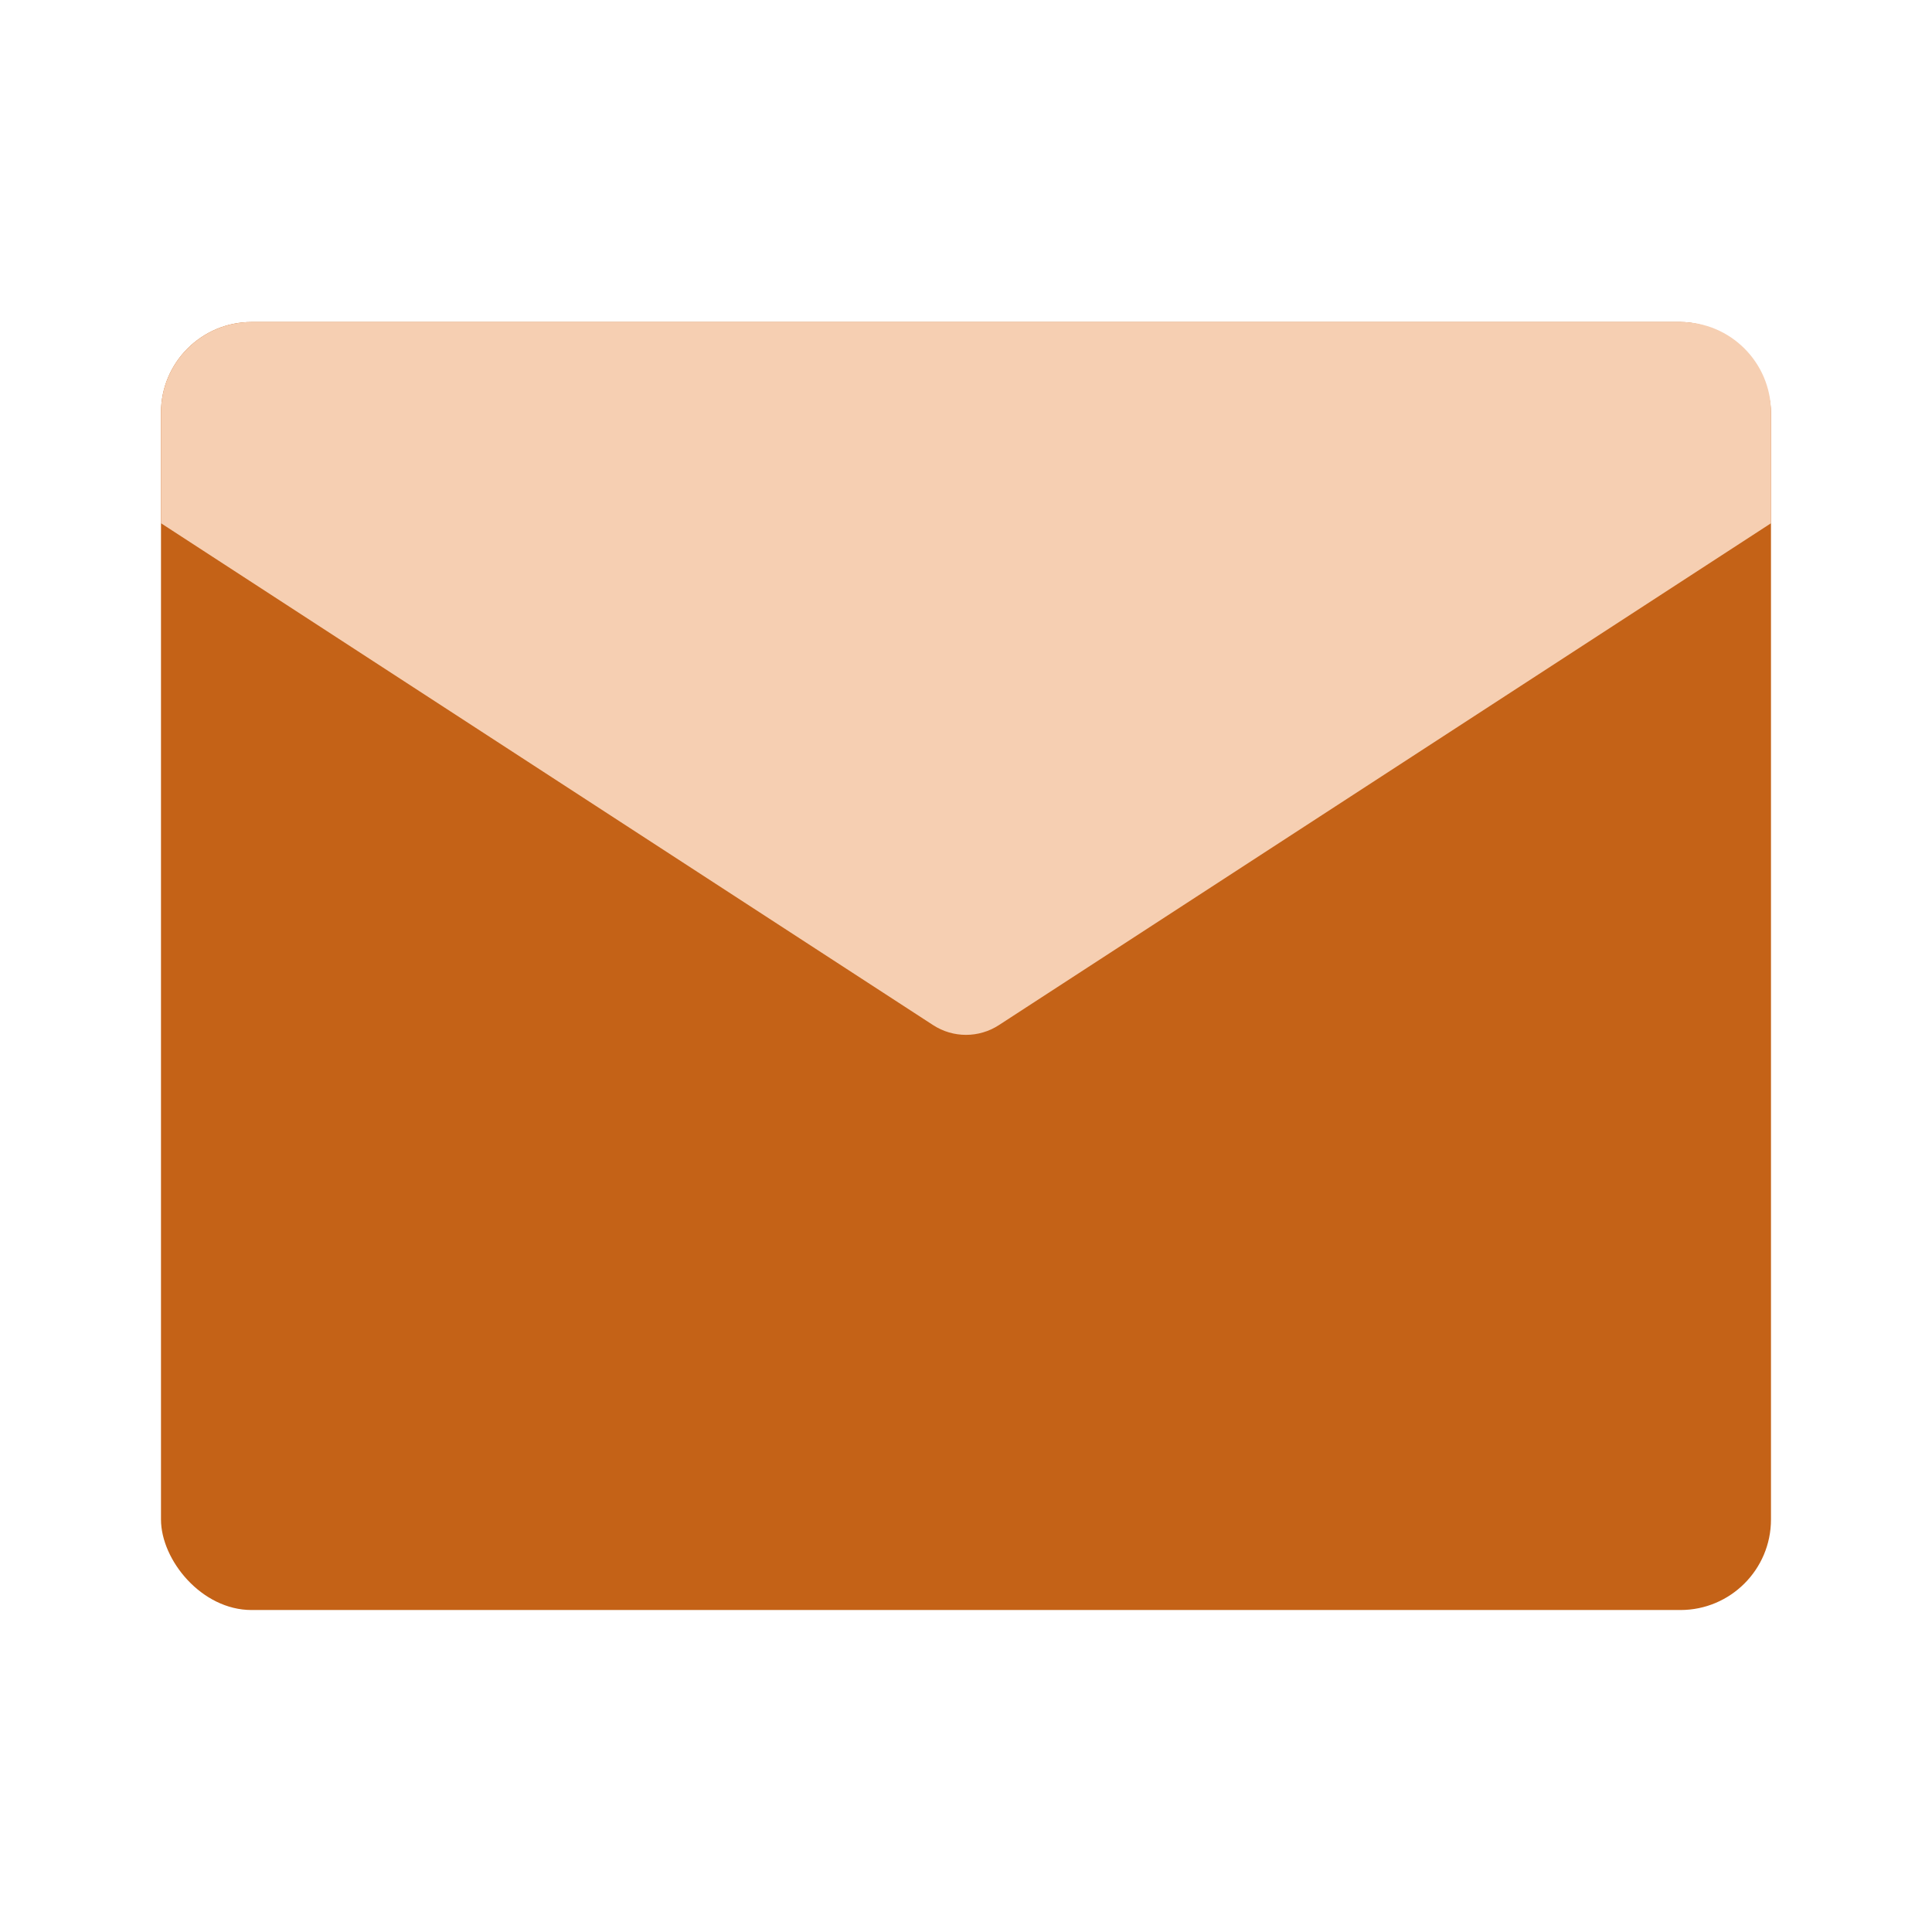 <svg width="64" height="64" viewBox="0 0 64 64" fill="none" xmlns="http://www.w3.org/2000/svg">
<rect x="5.333" y="10.667" width="53.333" height="42.667" rx="3" fill="#C46217"/>
<path d="M30.91 33.958L5.333 17.333V13.667C5.333 12.01 6.677 10.667 8.334 10.667H55.667C57.324 10.667 58.667 12.01 58.667 13.667V17.333L33.09 33.958C32.427 34.389 31.573 34.389 30.91 33.958Z" fill="#F6CFB2"/>
</svg>
